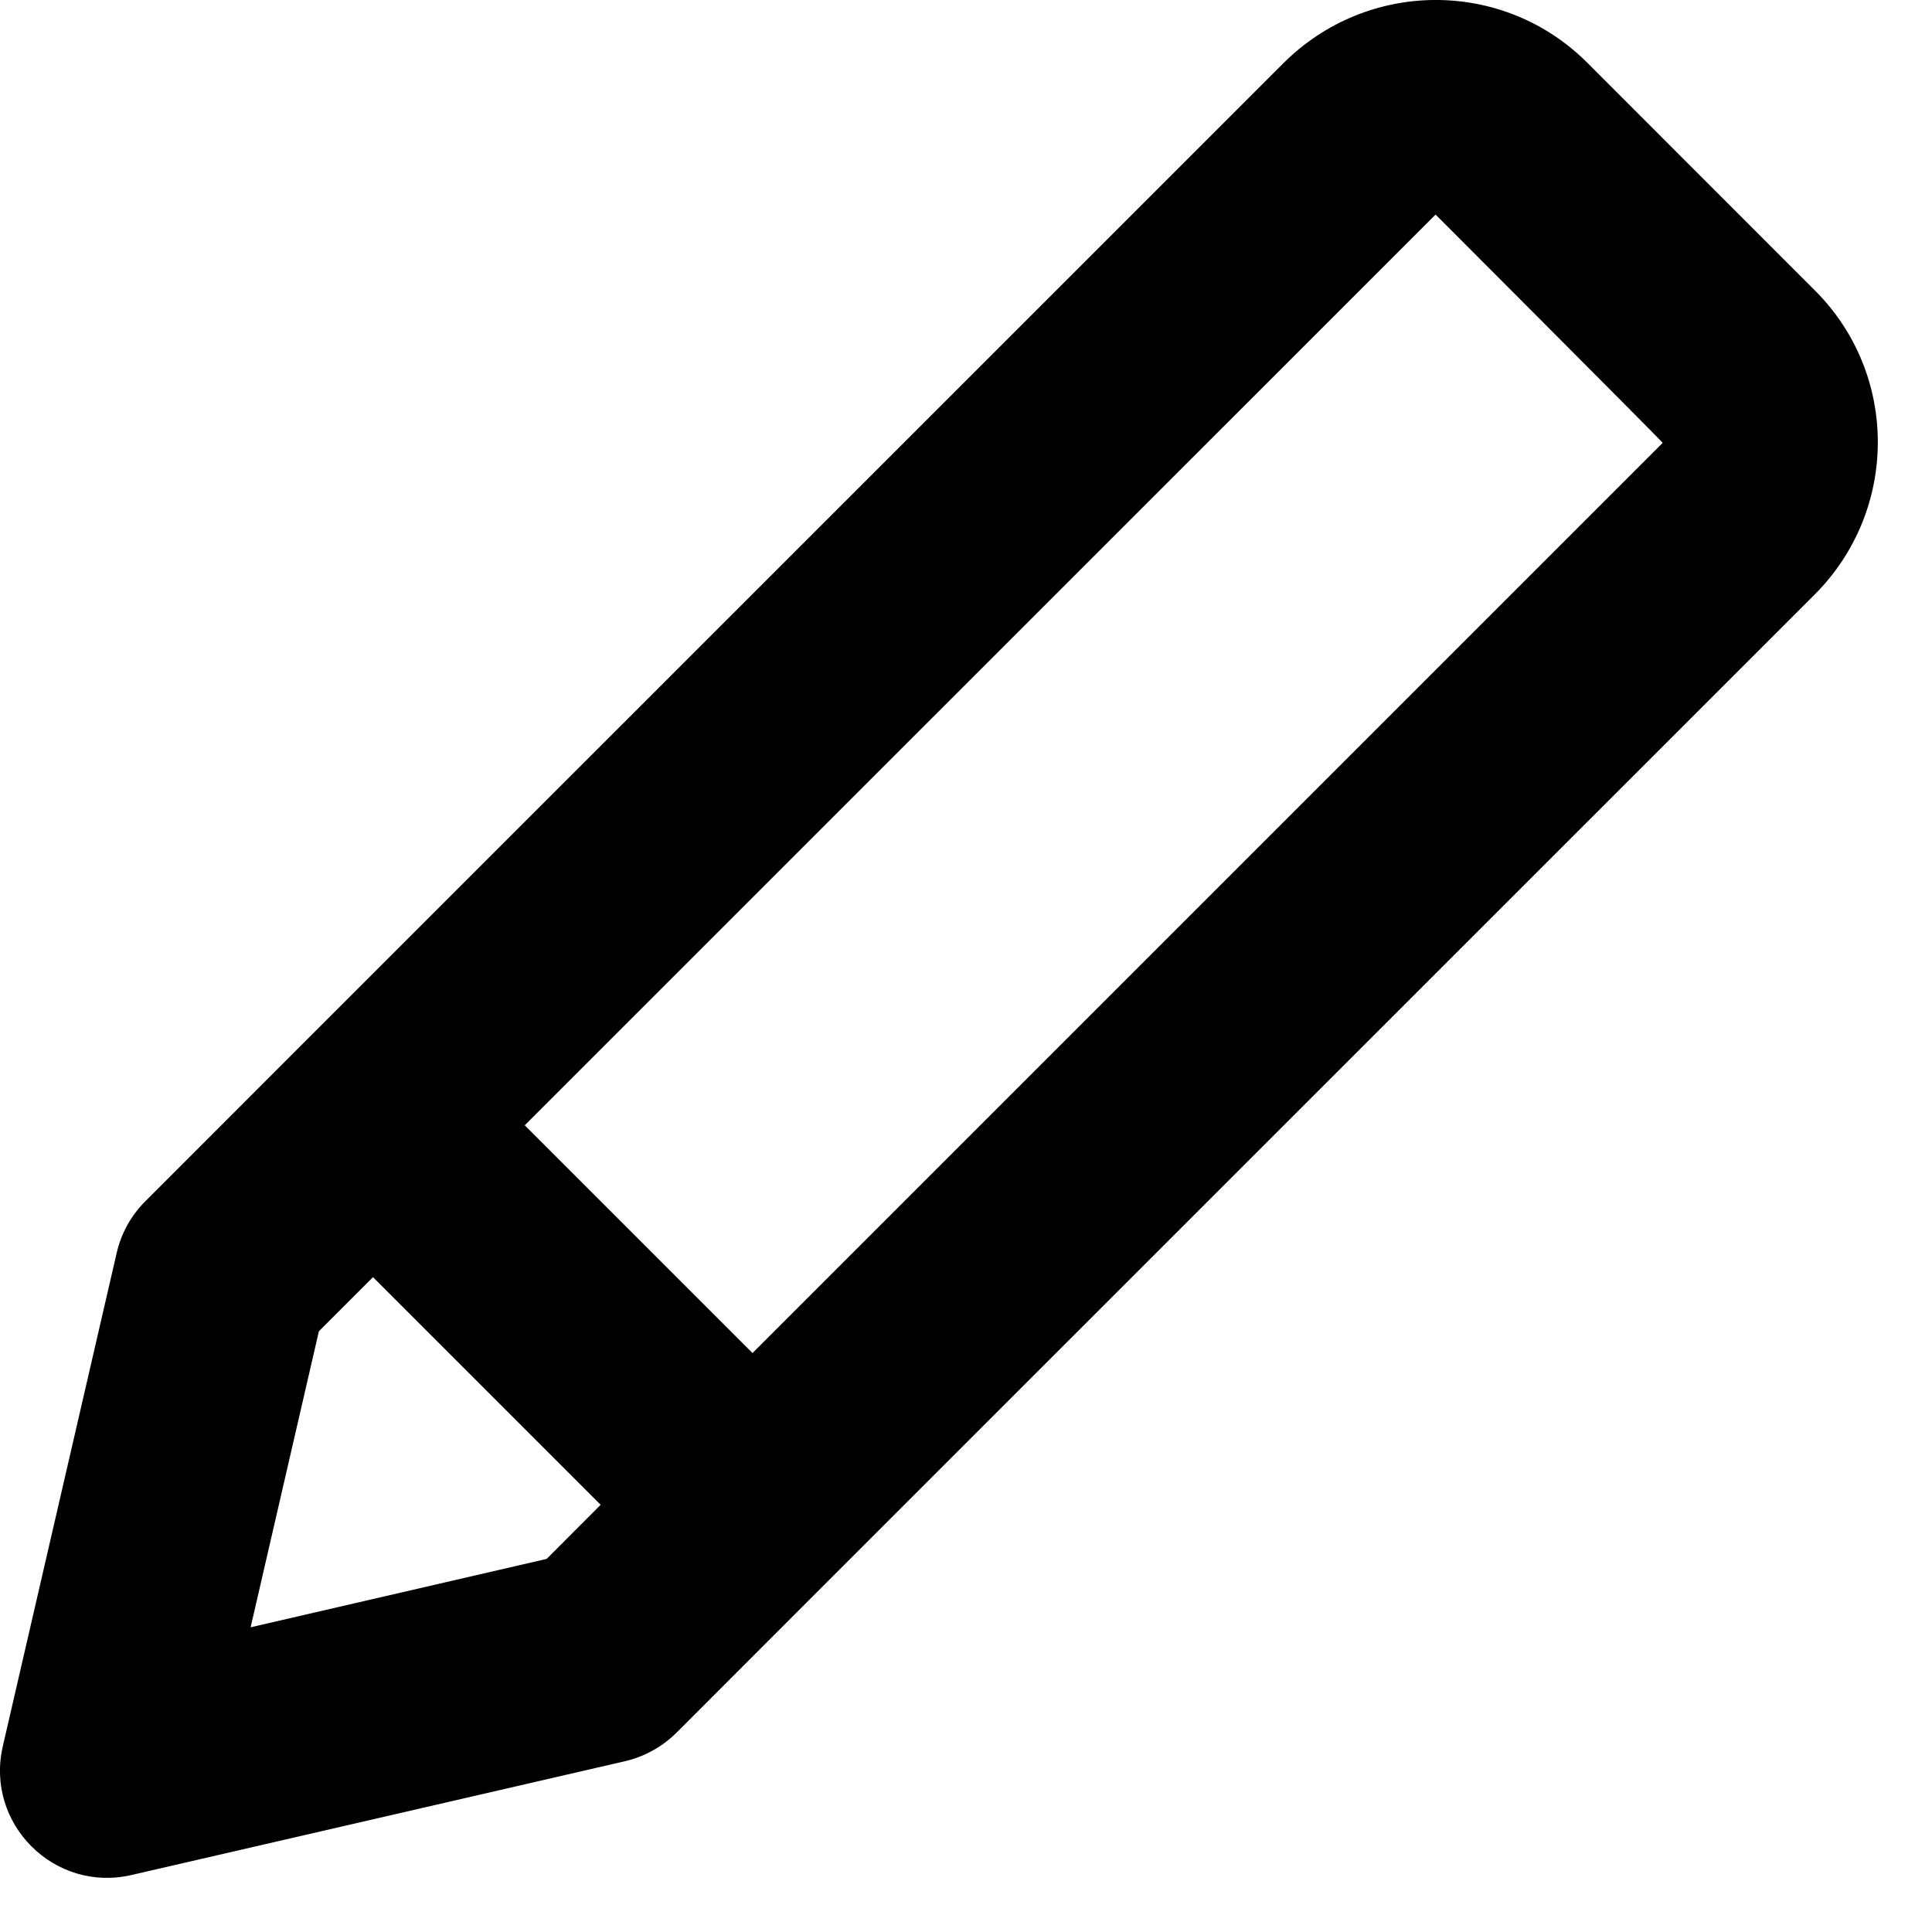 <?xml version="1.0" encoding="UTF-8"?>
<svg width="18px" height="18px" viewBox="0 0 18 18" version="1.1" xmlns="http://www.w3.org/2000/svg" xmlns:xlink="http://www.w3.org/1999/xlink">
<path d="M7.011,12.606 L4.889,10.484 C4.89,10.484 13.374,1.999 13.375,1.999 C13.375,1.999 15.495,4.122 15.491,4.126 L7.011,12.606 Z M2.335,15.161 L2.971,12.403 L3.475,11.899 L4.536,12.96 L5.596,14.02 L5.093,14.524 L2.335,15.161 Z M16.91,2.707 L14.789,0.585 C14.005,-0.199 12.739,-0.193 11.956,0.59 L2.768,9.777 L1.354,11.192 C1.221,11.324 1.129,11.491 1.087,11.674 L0.026,16.27 C-0.14,16.99 0.505,17.636 1.225,17.469 L5.822,16.409 C6.004,16.367 6.171,16.274 6.304,16.142 L7.718,14.727 L16.906,5.54 C17.689,4.757 17.693,3.489 16.91,2.707 L16.91,2.707 Z"></path>
</svg>
